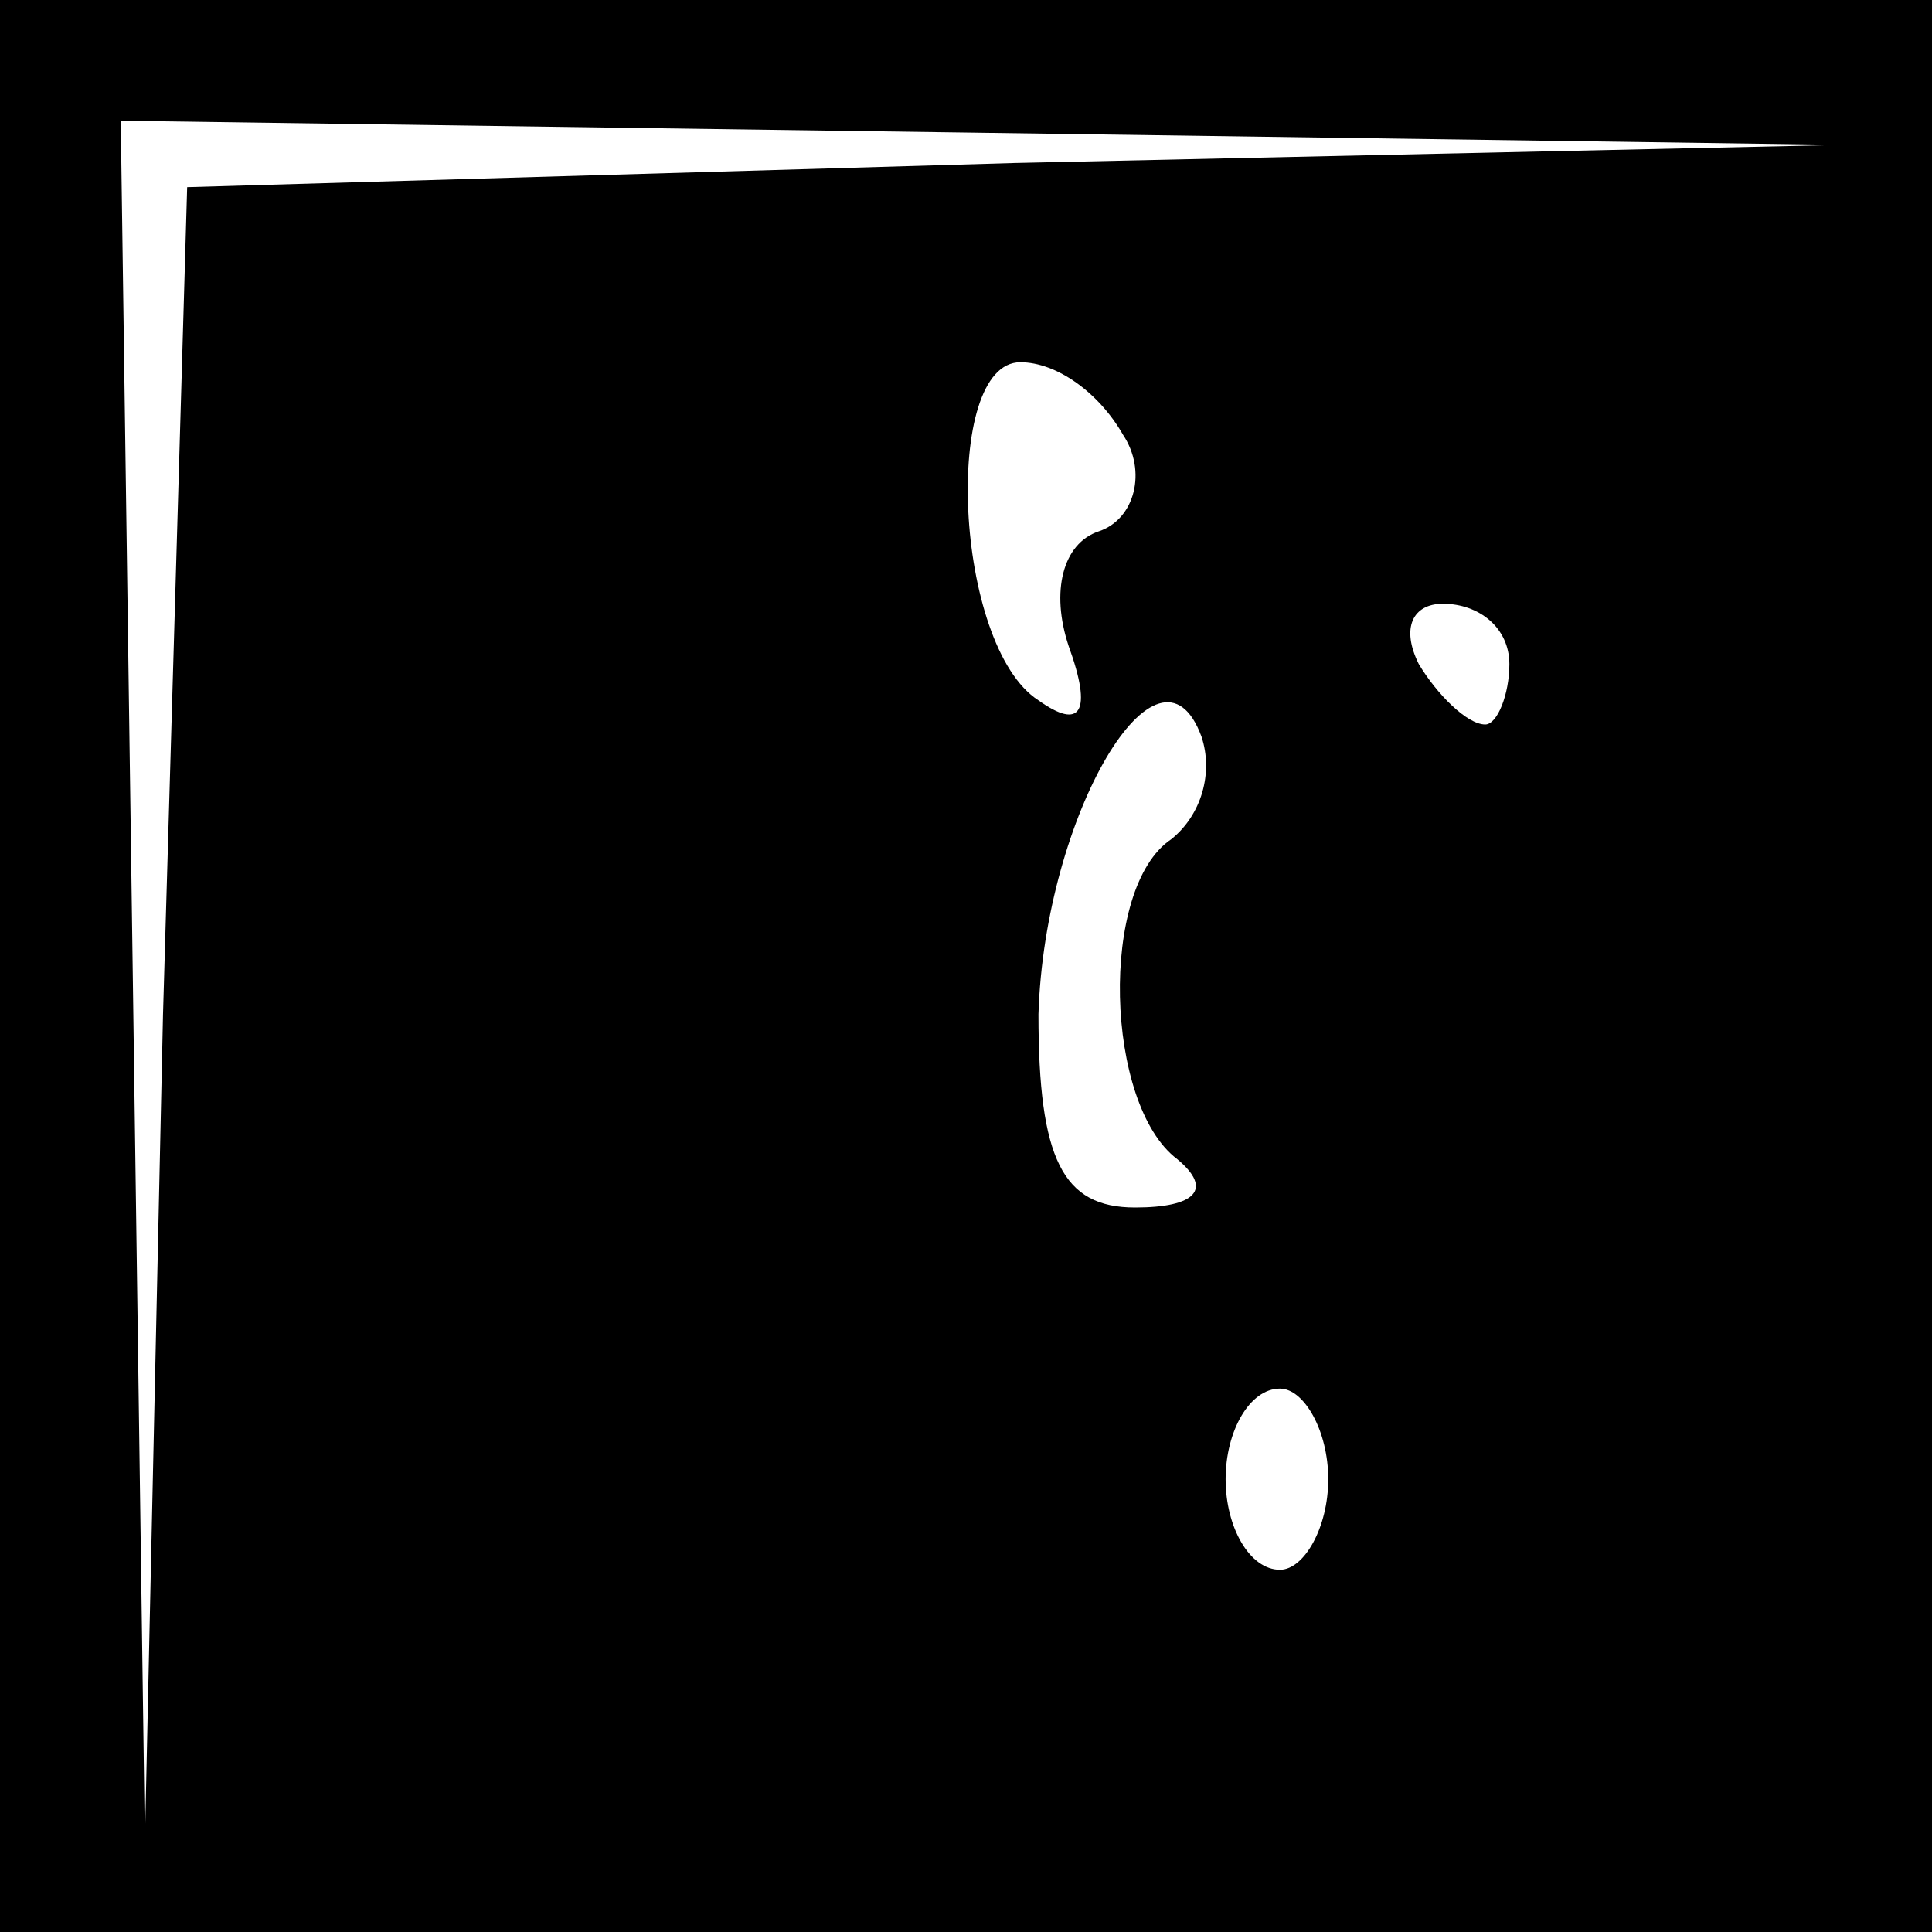 <?xml version="1.0" standalone="no"?>
<!DOCTYPE svg PUBLIC "-//W3C//DTD SVG 20010904//EN"
 "http://www.w3.org/TR/2001/REC-SVG-20010904/DTD/svg10.dtd">
<svg version="1.0" xmlns="http://www.w3.org/2000/svg"
 width="32pt" height="32pt" viewBox="0 0 32 32"
 preserveAspectRatio="xMidYMid meet">
<rect x="0" y="0" width="32" height="32" fill="#808080" stroke="none"/>
<g transform="translate(0,32) scale(0.1,-0.1)"
fill="#000000" stroke="none">
<path fill="#000000" stroke="none" d="M0 160 l0 -160 160 0 160 0 0 160 0
160 -160 0 -160 0 0 -160z"/>
<path fill="#ffffff" stroke="none" d="M168 293 l-137 -4 -4 -137 -3 -137 -2
143 -2 142 143 -2 142 -2 -137 -3z"/>
<path fill="#ffffff" stroke="none" d="M186 248 c4 -6 2 -14 -4 -16 -6 -2 -8
-10 -5 -19 4 -11 2 -14 -5 -9 -14 9 -16 56 -3 56 6 0 13 -5 17 -12z"/>
<path fill="#ffffff" stroke="none" d="M250 210 c0 -5 -2 -10 -4 -10 -3 0 -8
5 -11 10 -3 6 -1 10 4 10 6 0 11 -4 11 -10z"/>
<path fill="#ffffff" stroke="none" d="M194 181 c-12 -8 -11 -44 1 -53 6 -5 3
-8 -7 -8 -12 0 -16 8 -16 32 1 33 20 65 27 46 2 -6 0 -13 -5 -17z"/>
<path fill="#ffffff" stroke="none" d="M220 75 c0 -8 -4 -15 -8 -15 -5 0 -9 7
-9 15 0 8 4 15 9 15 4 0 8 -7 8 -15z"/>
</g>
</svg>
